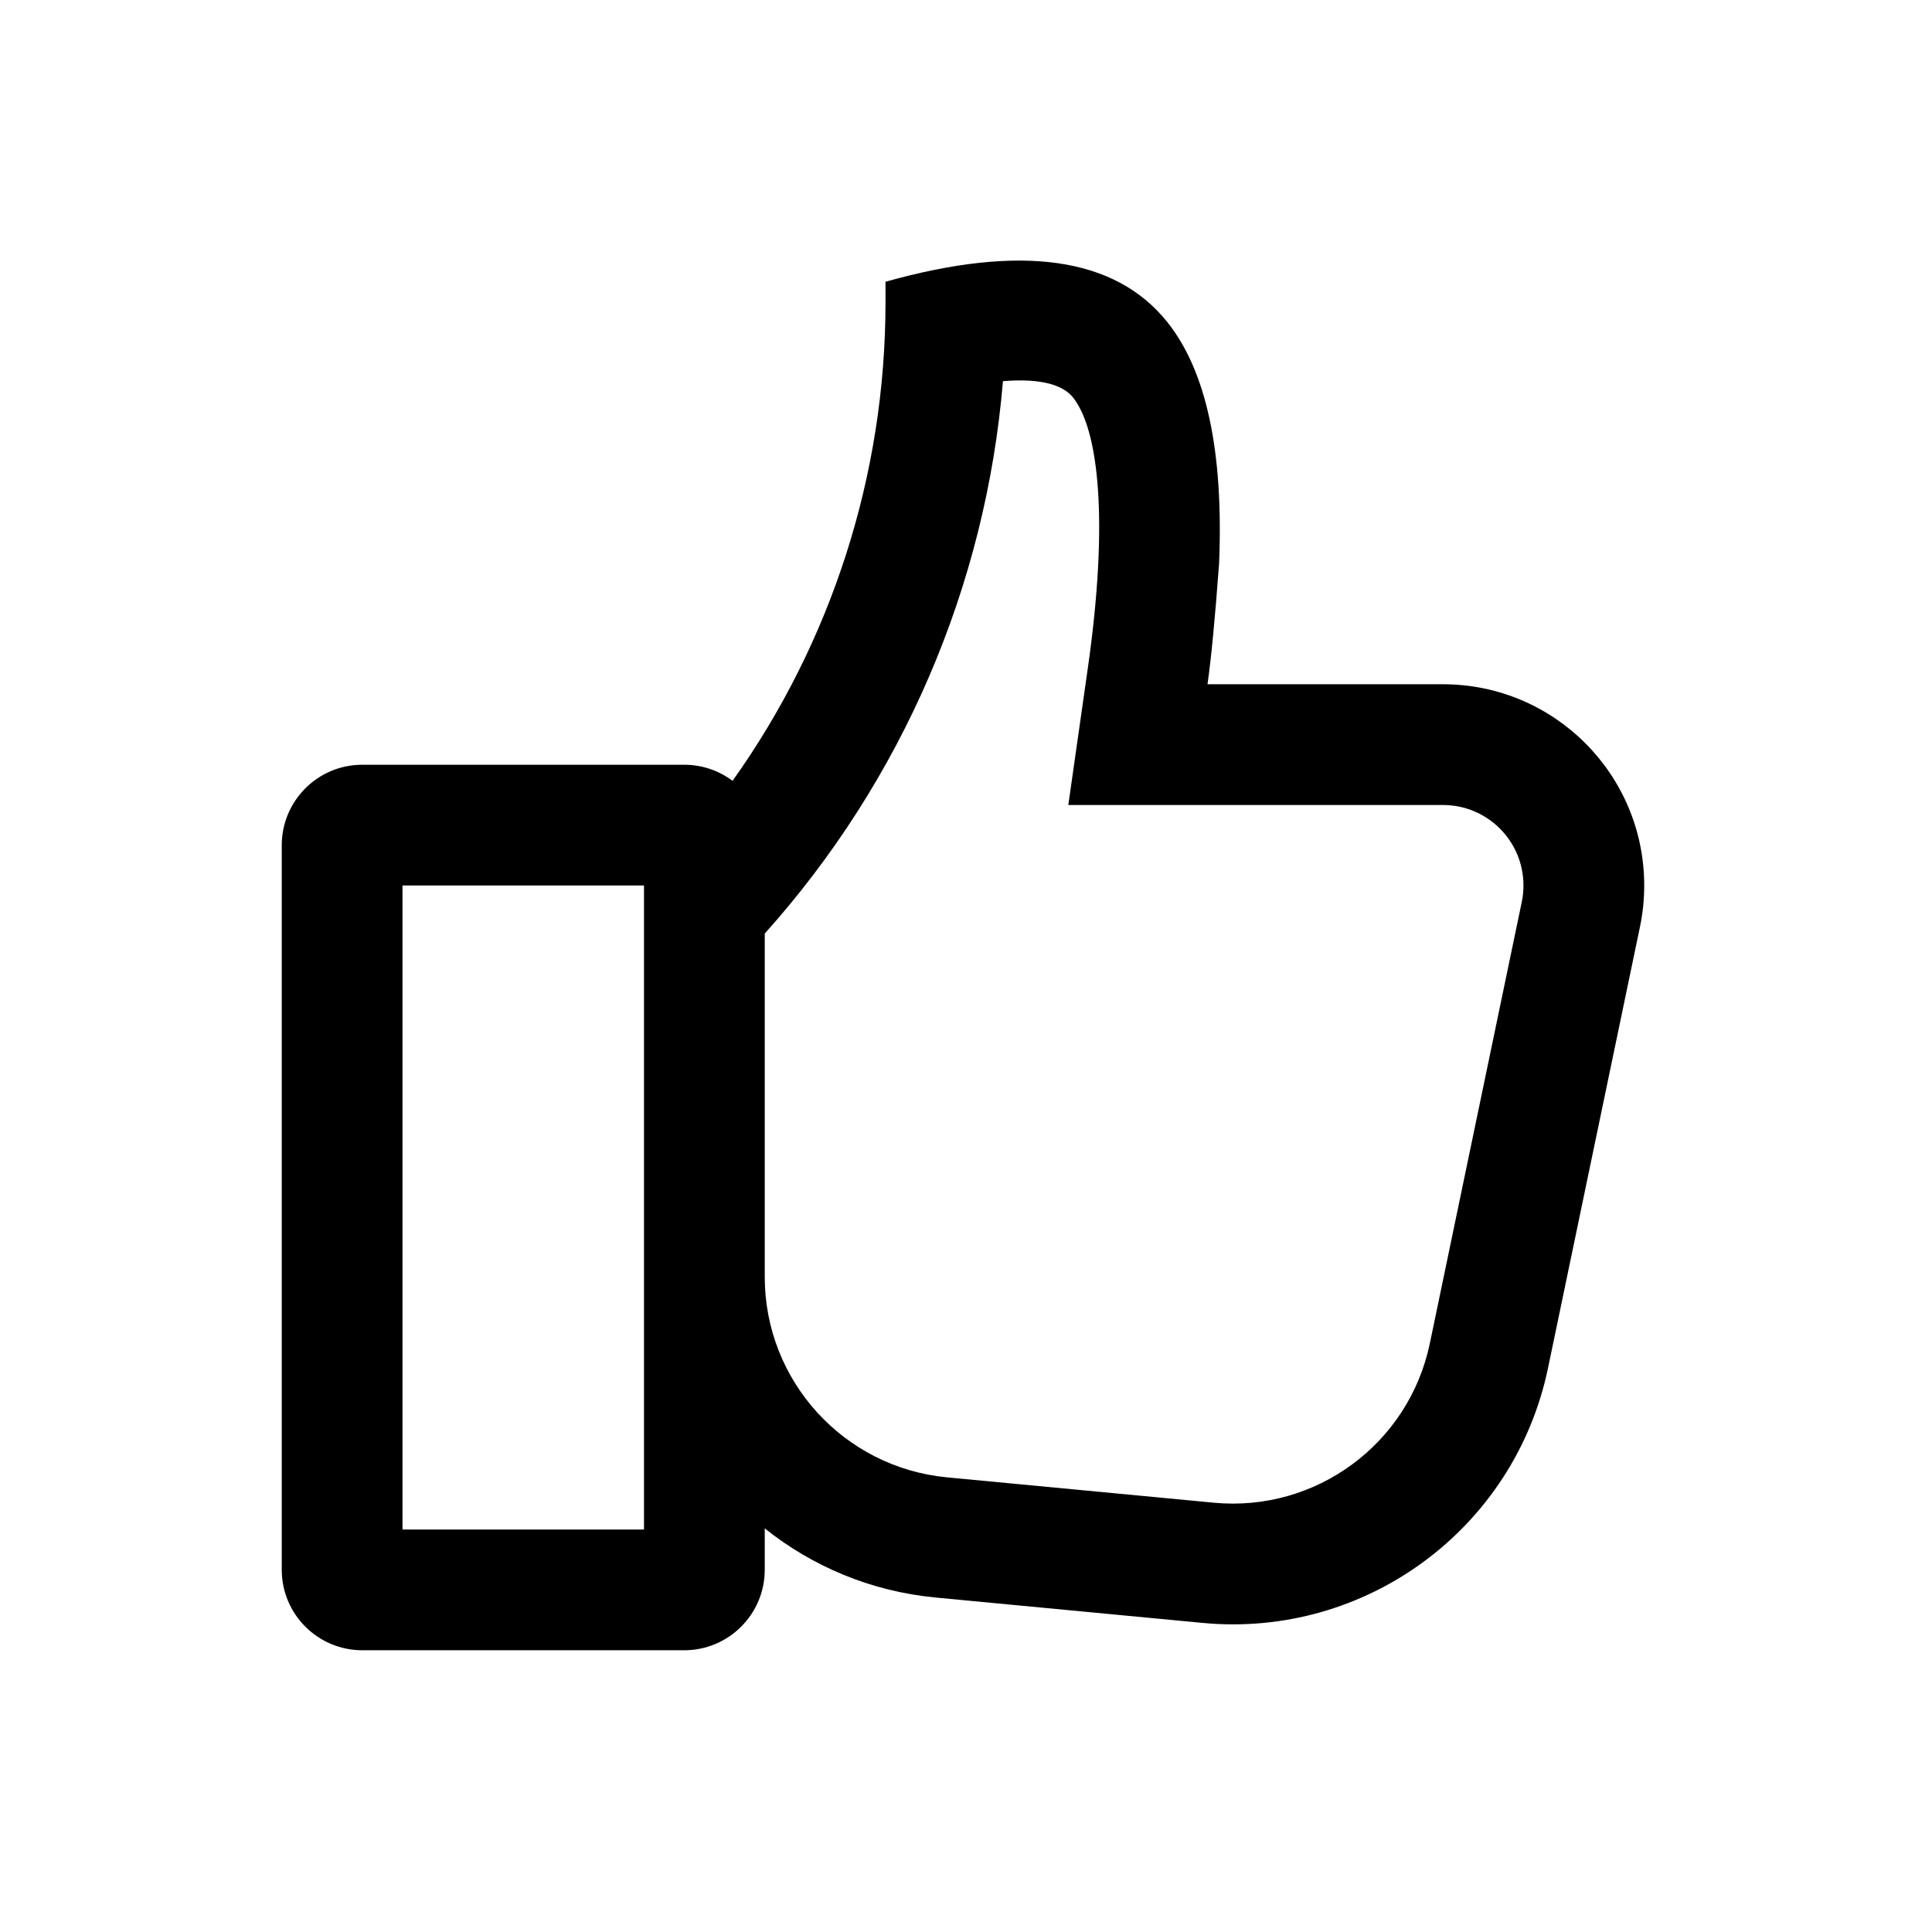<svg xmlns="http://www.w3.org/2000/svg" width="24" height="24" viewBox="0 0 24 24">
  <path d="M9.1,9.7 C10.328,7.976 11,5.901 11,3.757 L11,3.5 C12.687,3.026 13.854,3.193 14.5,4 C14.986,4.608 15.201,5.608 15.144,7 C15.094,7.679 15.046,8.179 15,8.5 L17.925,8.5 C19.306,8.5 20.425,9.619 20.425,11 C20.425,11.171 20.408,11.342 20.373,11.51 L19.23,16.994 C18.815,18.99 16.965,20.354 14.935,20.16 L11.621,19.845 C10.818,19.768 10.09,19.458 9.5,18.986 L9.5,19.5 C9.5,20.052 9.052,20.5 8.5,20.5 L4.5,20.5 C3.948,20.5 3.5,20.052 3.5,19.5 L3.5,10.5 C3.5,9.948 3.948,9.5 4.5,9.5 L8.5,9.5 C8.725,9.5 8.933,9.574 9.1,9.7 Z M5,11 L5,19 L8,19 L8,11 L5,11 Z M9.5,11.597 L9.5,15.863 C9.5,17.152 10.48,18.229 11.763,18.352 L15.077,18.667 C16.346,18.788 17.502,17.936 17.762,16.688 L18.904,11.204 C18.918,11.137 18.925,11.069 18.925,11 C18.925,10.448 18.478,10 17.925,10 L13.271,10 L13.515,8.288 C13.774,6.469 13.649,5.337 13.329,4.937 C13.206,4.784 12.937,4.696 12.459,4.735 C12.247,7.28 11.209,9.691 9.5,11.597 Z"/>
</svg>
